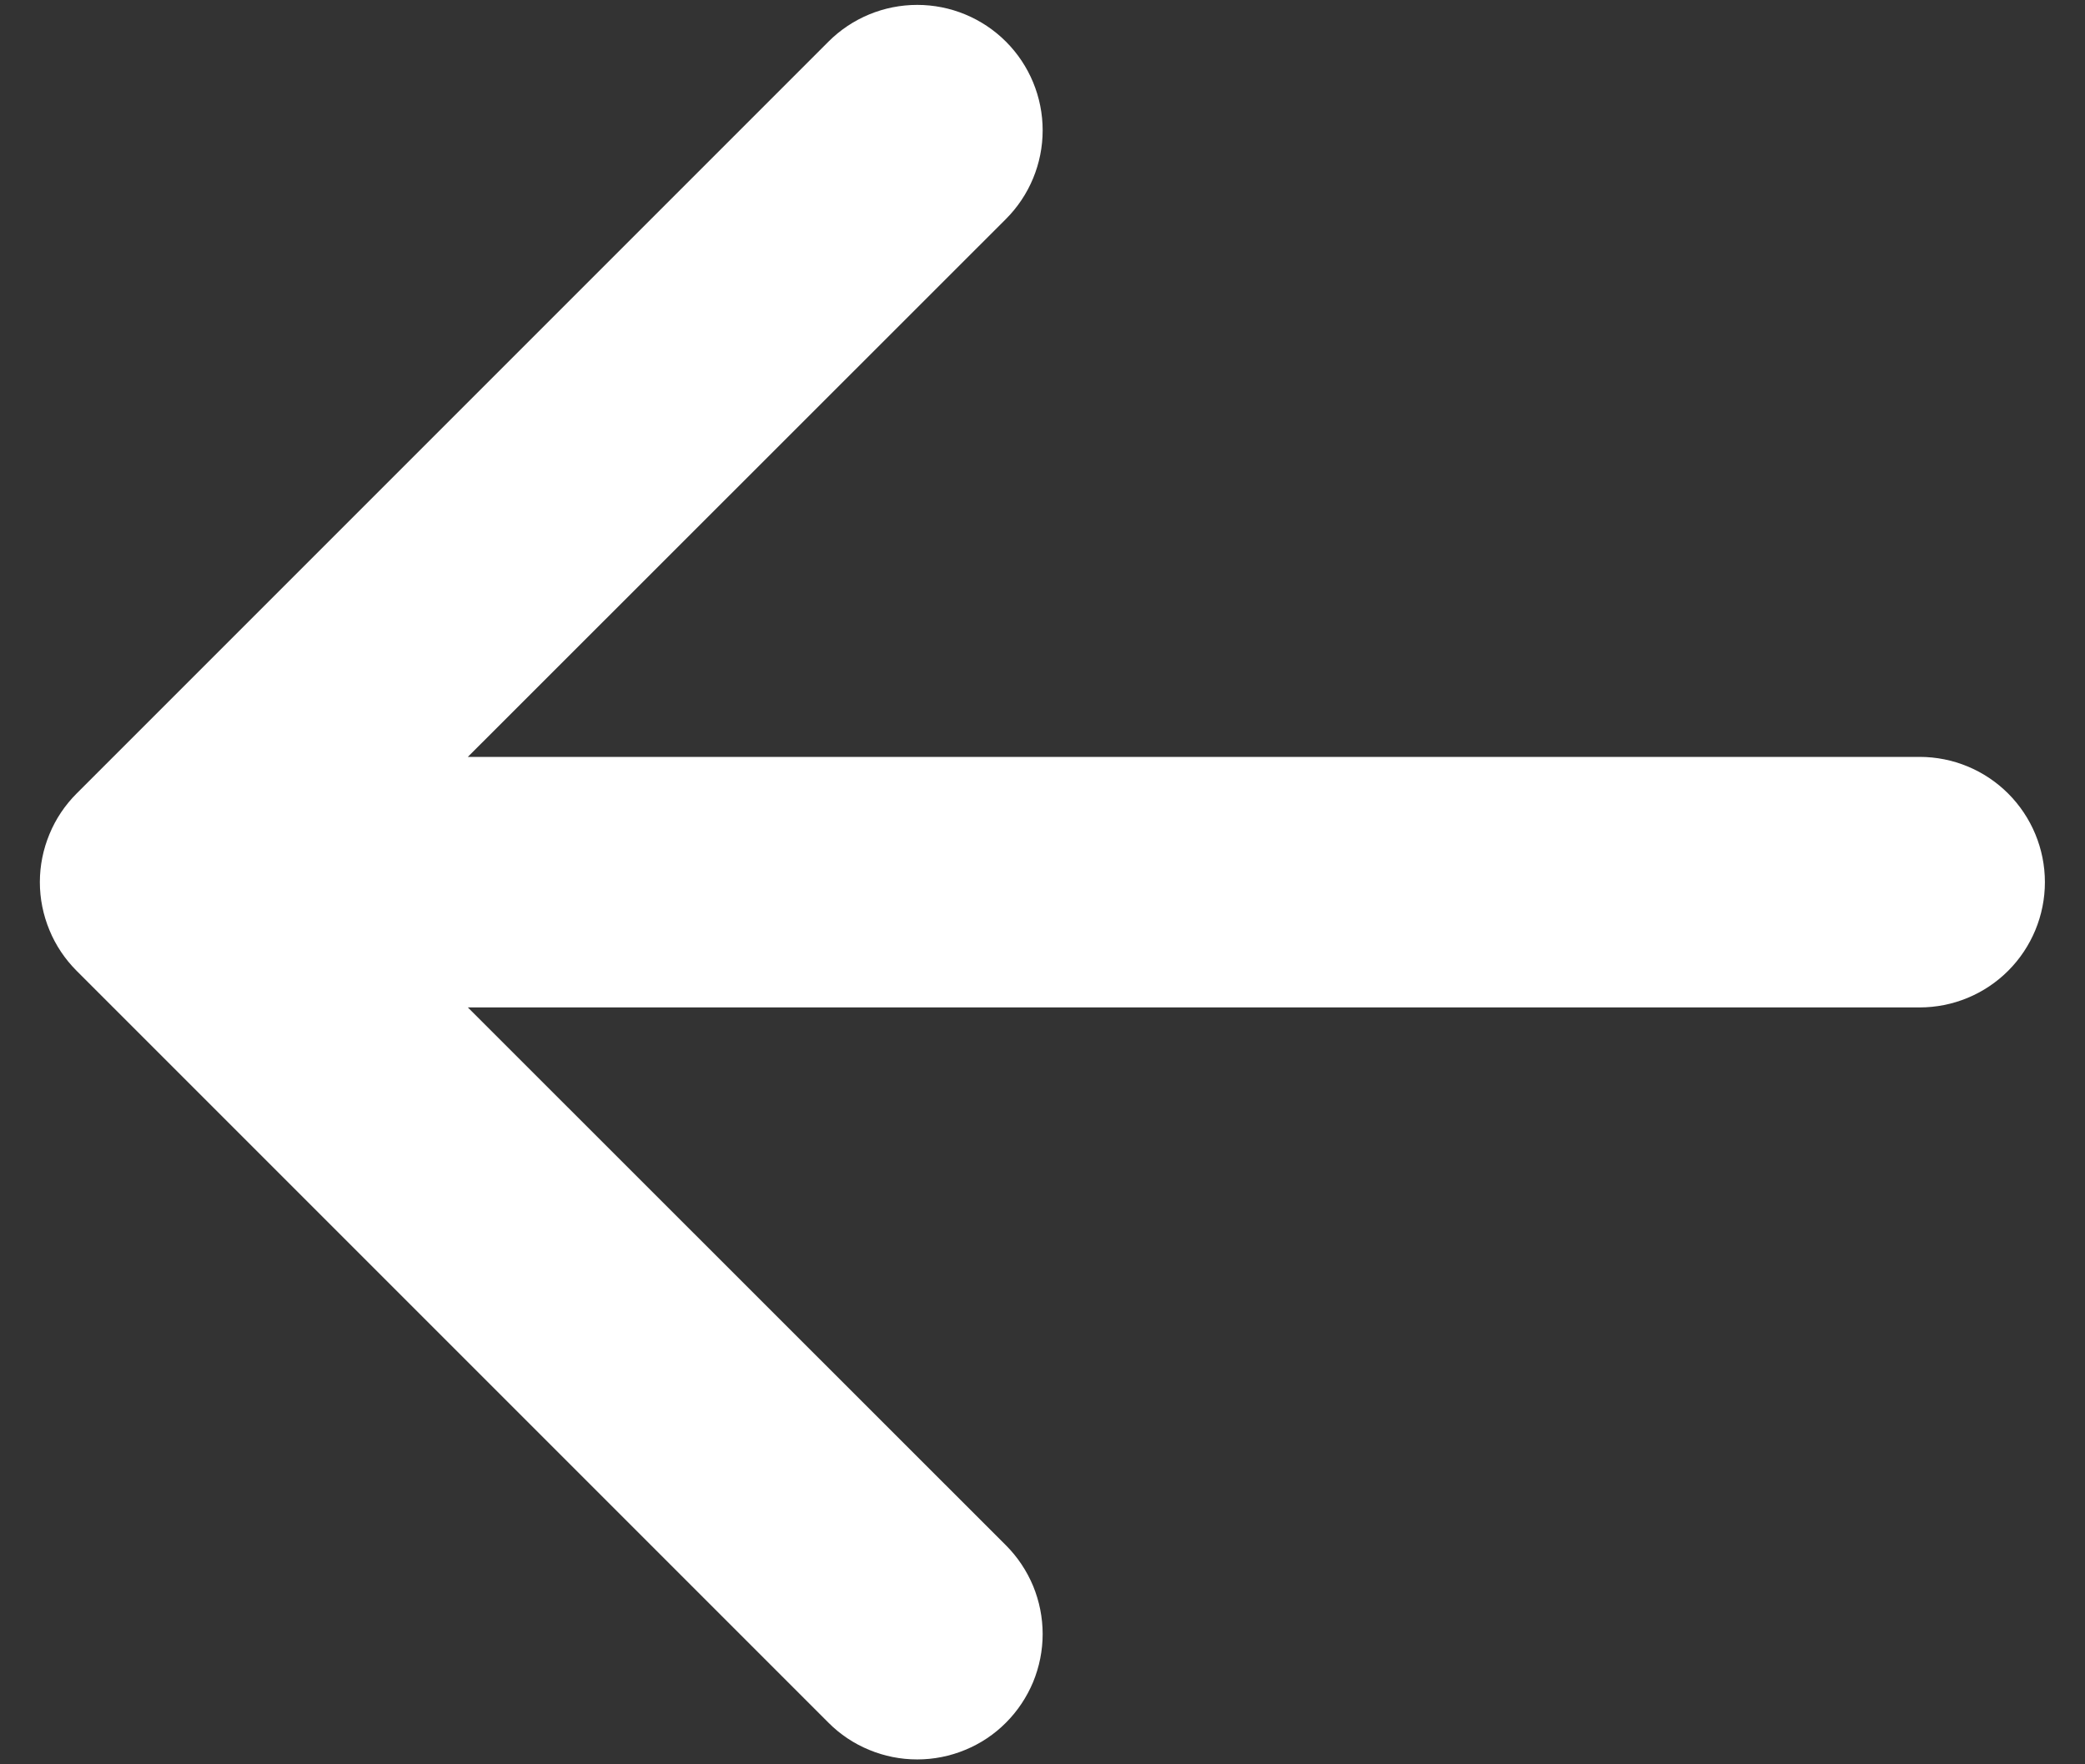 <svg width="26" height="22" viewBox="0 0 26 22" fill="none" xmlns="http://www.w3.org/2000/svg">
<rect x="0" y="0" width="26" height="22" fill="#333333" stroke="none"/>
<path fill-rule="evenodd" clip-rule="evenodd" d="M25.5 11C25.5 11.414 25.335 11.812 25.042 12.105C24.749 12.398 24.352 12.562 23.938 12.562H5.834L12.544 19.269C12.689 19.414 12.804 19.587 12.883 19.776C12.961 19.966 13.002 20.17 13.002 20.375C13.002 20.581 12.961 20.784 12.883 20.974C12.804 21.163 12.689 21.336 12.544 21.481C12.399 21.627 12.226 21.742 12.036 21.82C11.846 21.899 11.643 21.939 11.438 21.939C11.232 21.939 11.029 21.899 10.839 21.82C10.649 21.742 10.476 21.627 10.331 21.481L0.956 12.106C0.811 11.961 0.695 11.789 0.617 11.599C0.538 11.409 0.497 11.206 0.497 11C0.497 10.794 0.538 10.591 0.617 10.401C0.695 10.211 0.811 10.039 0.956 9.894L10.331 0.519C10.625 0.225 11.023 0.061 11.438 0.061C11.852 0.061 12.25 0.225 12.544 0.519C12.837 0.812 13.002 1.21 13.002 1.625C13.002 2.04 12.837 2.438 12.544 2.731L5.834 9.438H23.938C24.352 9.438 24.749 9.602 25.042 9.895C25.335 10.188 25.5 10.586 25.5 11Z" fill="white"/>
</svg>
